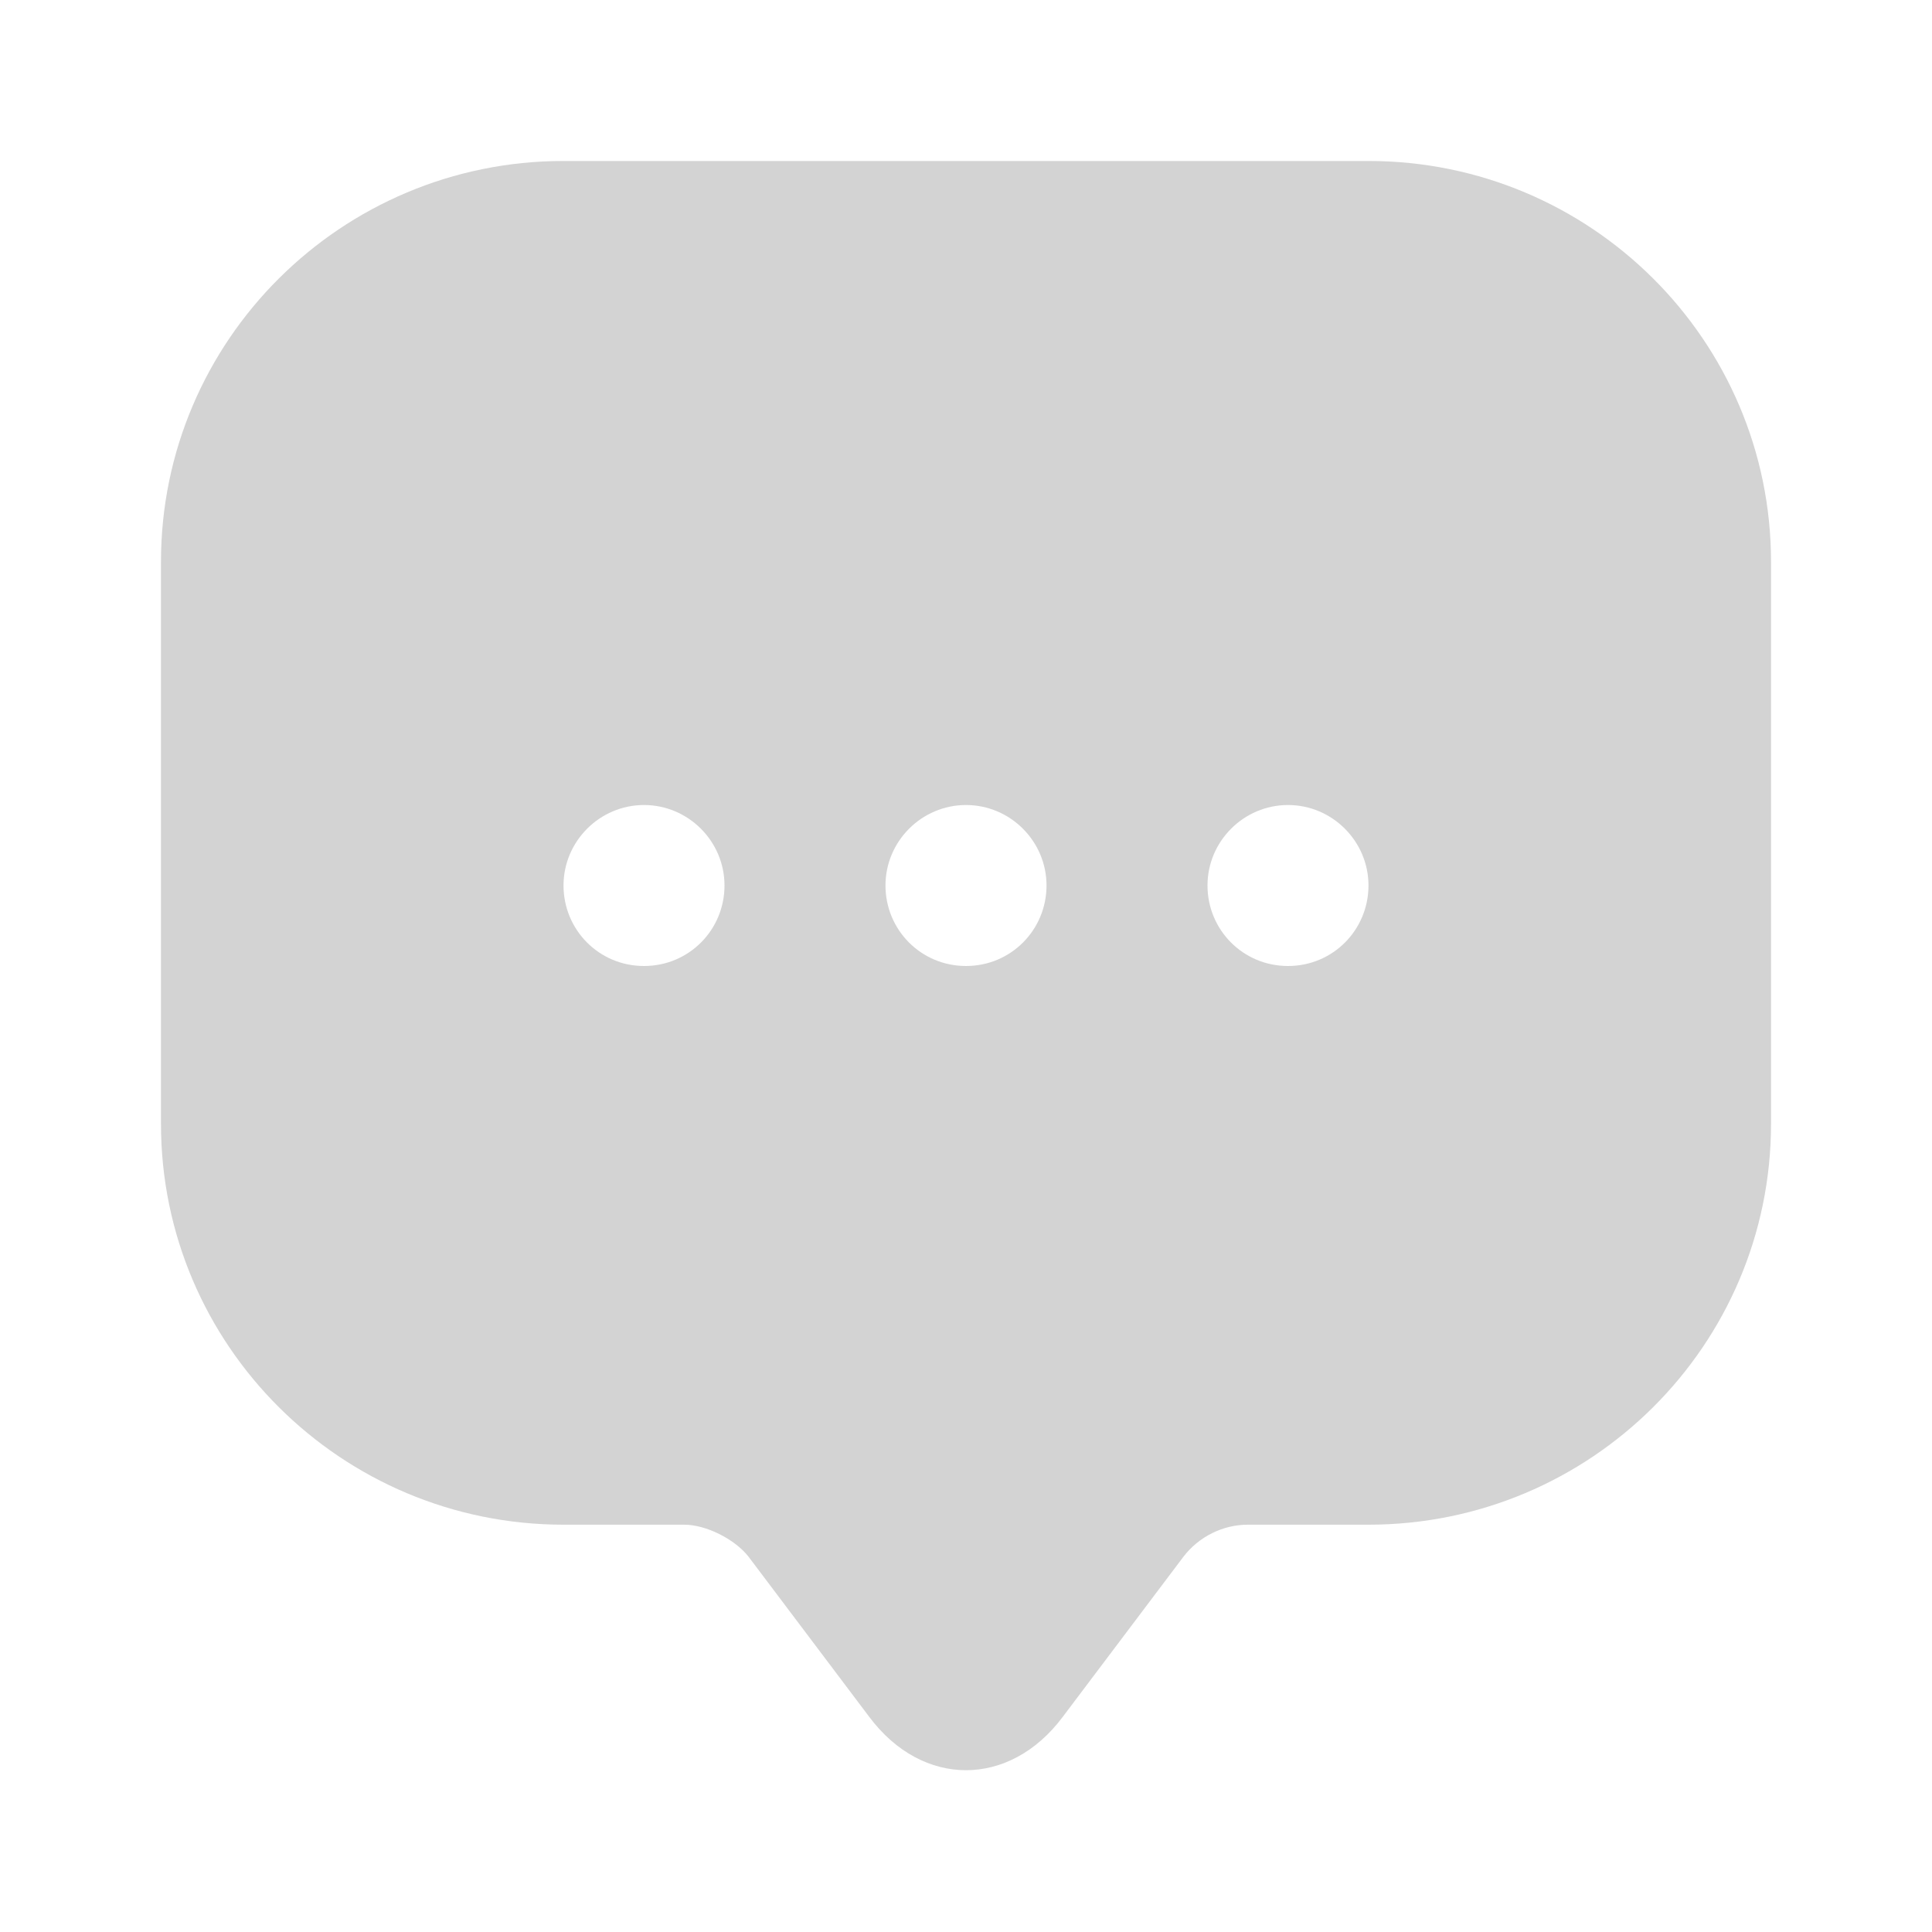 <svg width="28" height="28" viewBox="0 0 28 28" fill="none" xmlns="http://www.w3.org/2000/svg">
<path d="M19.833 2.333H8.167C4.947 2.333 2.333 4.935 2.333 8.143V15.12V16.287C2.333 19.495 4.947 22.097 8.167 22.097H9.917C10.232 22.097 10.652 22.307 10.85 22.563L12.6 24.885C13.37 25.912 14.63 25.912 15.4 24.885L17.15 22.563C17.372 22.272 17.722 22.097 18.083 22.097H19.833C23.053 22.097 25.667 19.495 25.667 16.287V8.143C25.667 4.935 23.053 2.333 19.833 2.333ZM9.333 14C8.68 14 8.167 13.475 8.167 12.833C8.167 12.192 8.692 11.667 9.333 11.667C9.975 11.667 10.5 12.192 10.5 12.833C10.5 13.475 9.987 14 9.333 14ZM14 14C13.347 14 12.833 13.475 12.833 12.833C12.833 12.192 13.358 11.667 14 11.667C14.642 11.667 15.167 12.192 15.167 12.833C15.167 13.475 14.653 14 14 14ZM18.667 14C18.013 14 17.5 13.475 17.5 12.833C17.5 12.192 18.025 11.667 18.667 11.667C19.308 11.667 19.833 12.192 19.833 12.833C19.833 13.475 19.32 14 18.667 14Z" fill="#D3D3D3"/>
</svg>
